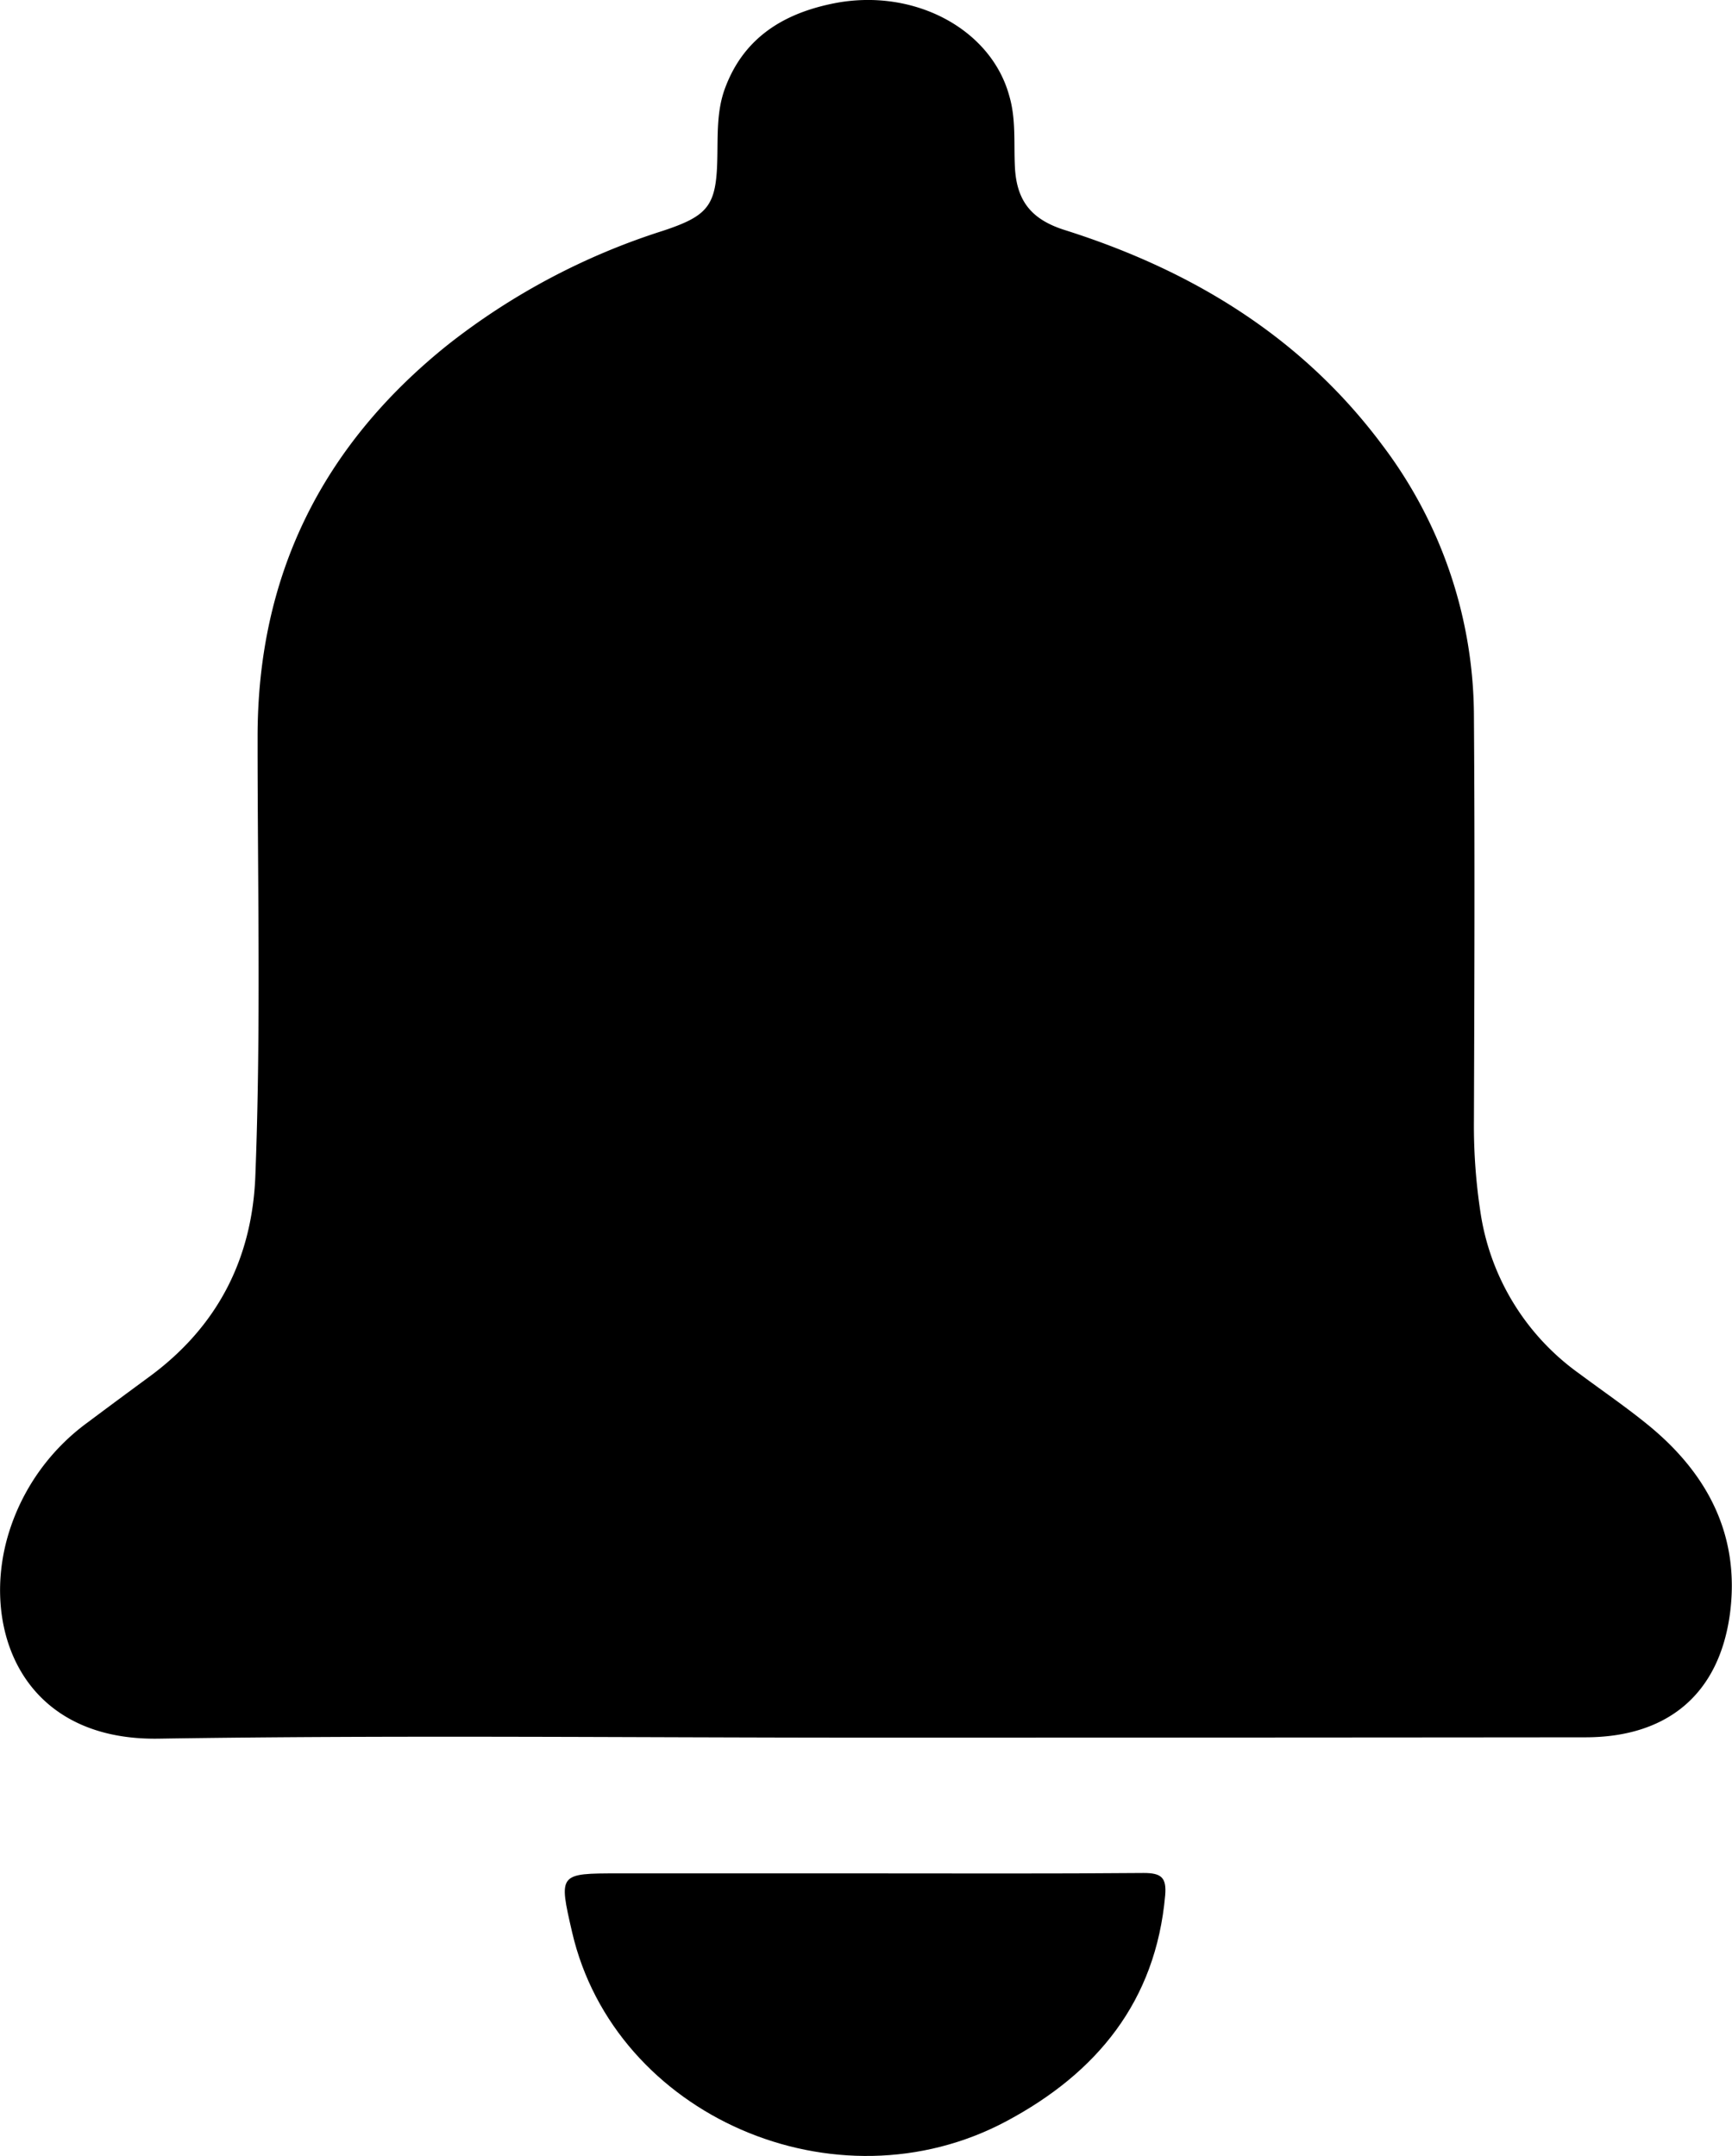 <svg xmlns="http://www.w3.org/2000/svg" fill="currentColor"  viewBox="0 0 255.17 317.6"><path d="M127.37,256c-34.67,0-69.34-.39-104,.15-20.57.33-26.35-16.85-22-30.55a31.71,31.71,0,0,1,11.6-16.08c3-2.25,6-4.46,9-6.67,10-7.33,15.18-17.3,15.65-29.61.84-21.56.32-43.13.33-64.7,0-23.8,9.52-42.87,27.93-57.67A100.35,100.35,0,0,1,97.68,34c6.69-2.22,7.86-3.7,8-10.66.08-3.49-.11-7,1.14-10.35,2.75-7.41,8.57-11,16-12.49C134.53-1.84,146,4.2,148.7,14.15c1,3.41.65,6.94.82,10.41.24,5,2.38,7.76,7.34,9.33,18.69,5.91,34.91,15.72,46.81,31.71a66.46,66.46,0,0,1,13.48,40c.14,19.82.07,39.64,0,59.47a84.65,84.65,0,0,0,1,13.78,35.64,35.64,0,0,0,14.53,23.53c3.4,2.53,6.9,4.92,10.18,7.6,8.78,7.18,13.53,16.32,12,27.82-1.62,11.85-9.24,18.14-21.26,18.15Q180.48,256,127.37,256Z"/><path d="M127.77,276c13.57,0,27.14.06,40.72-.06,2.6,0,3.4.66,3.17,3.31-1.39,15.62-10.08,26.15-23.37,33.25-25.15,13.44-57.73-.81-64-27.82-2-8.68-2-8.68,6.85-8.68Z"/></svg>